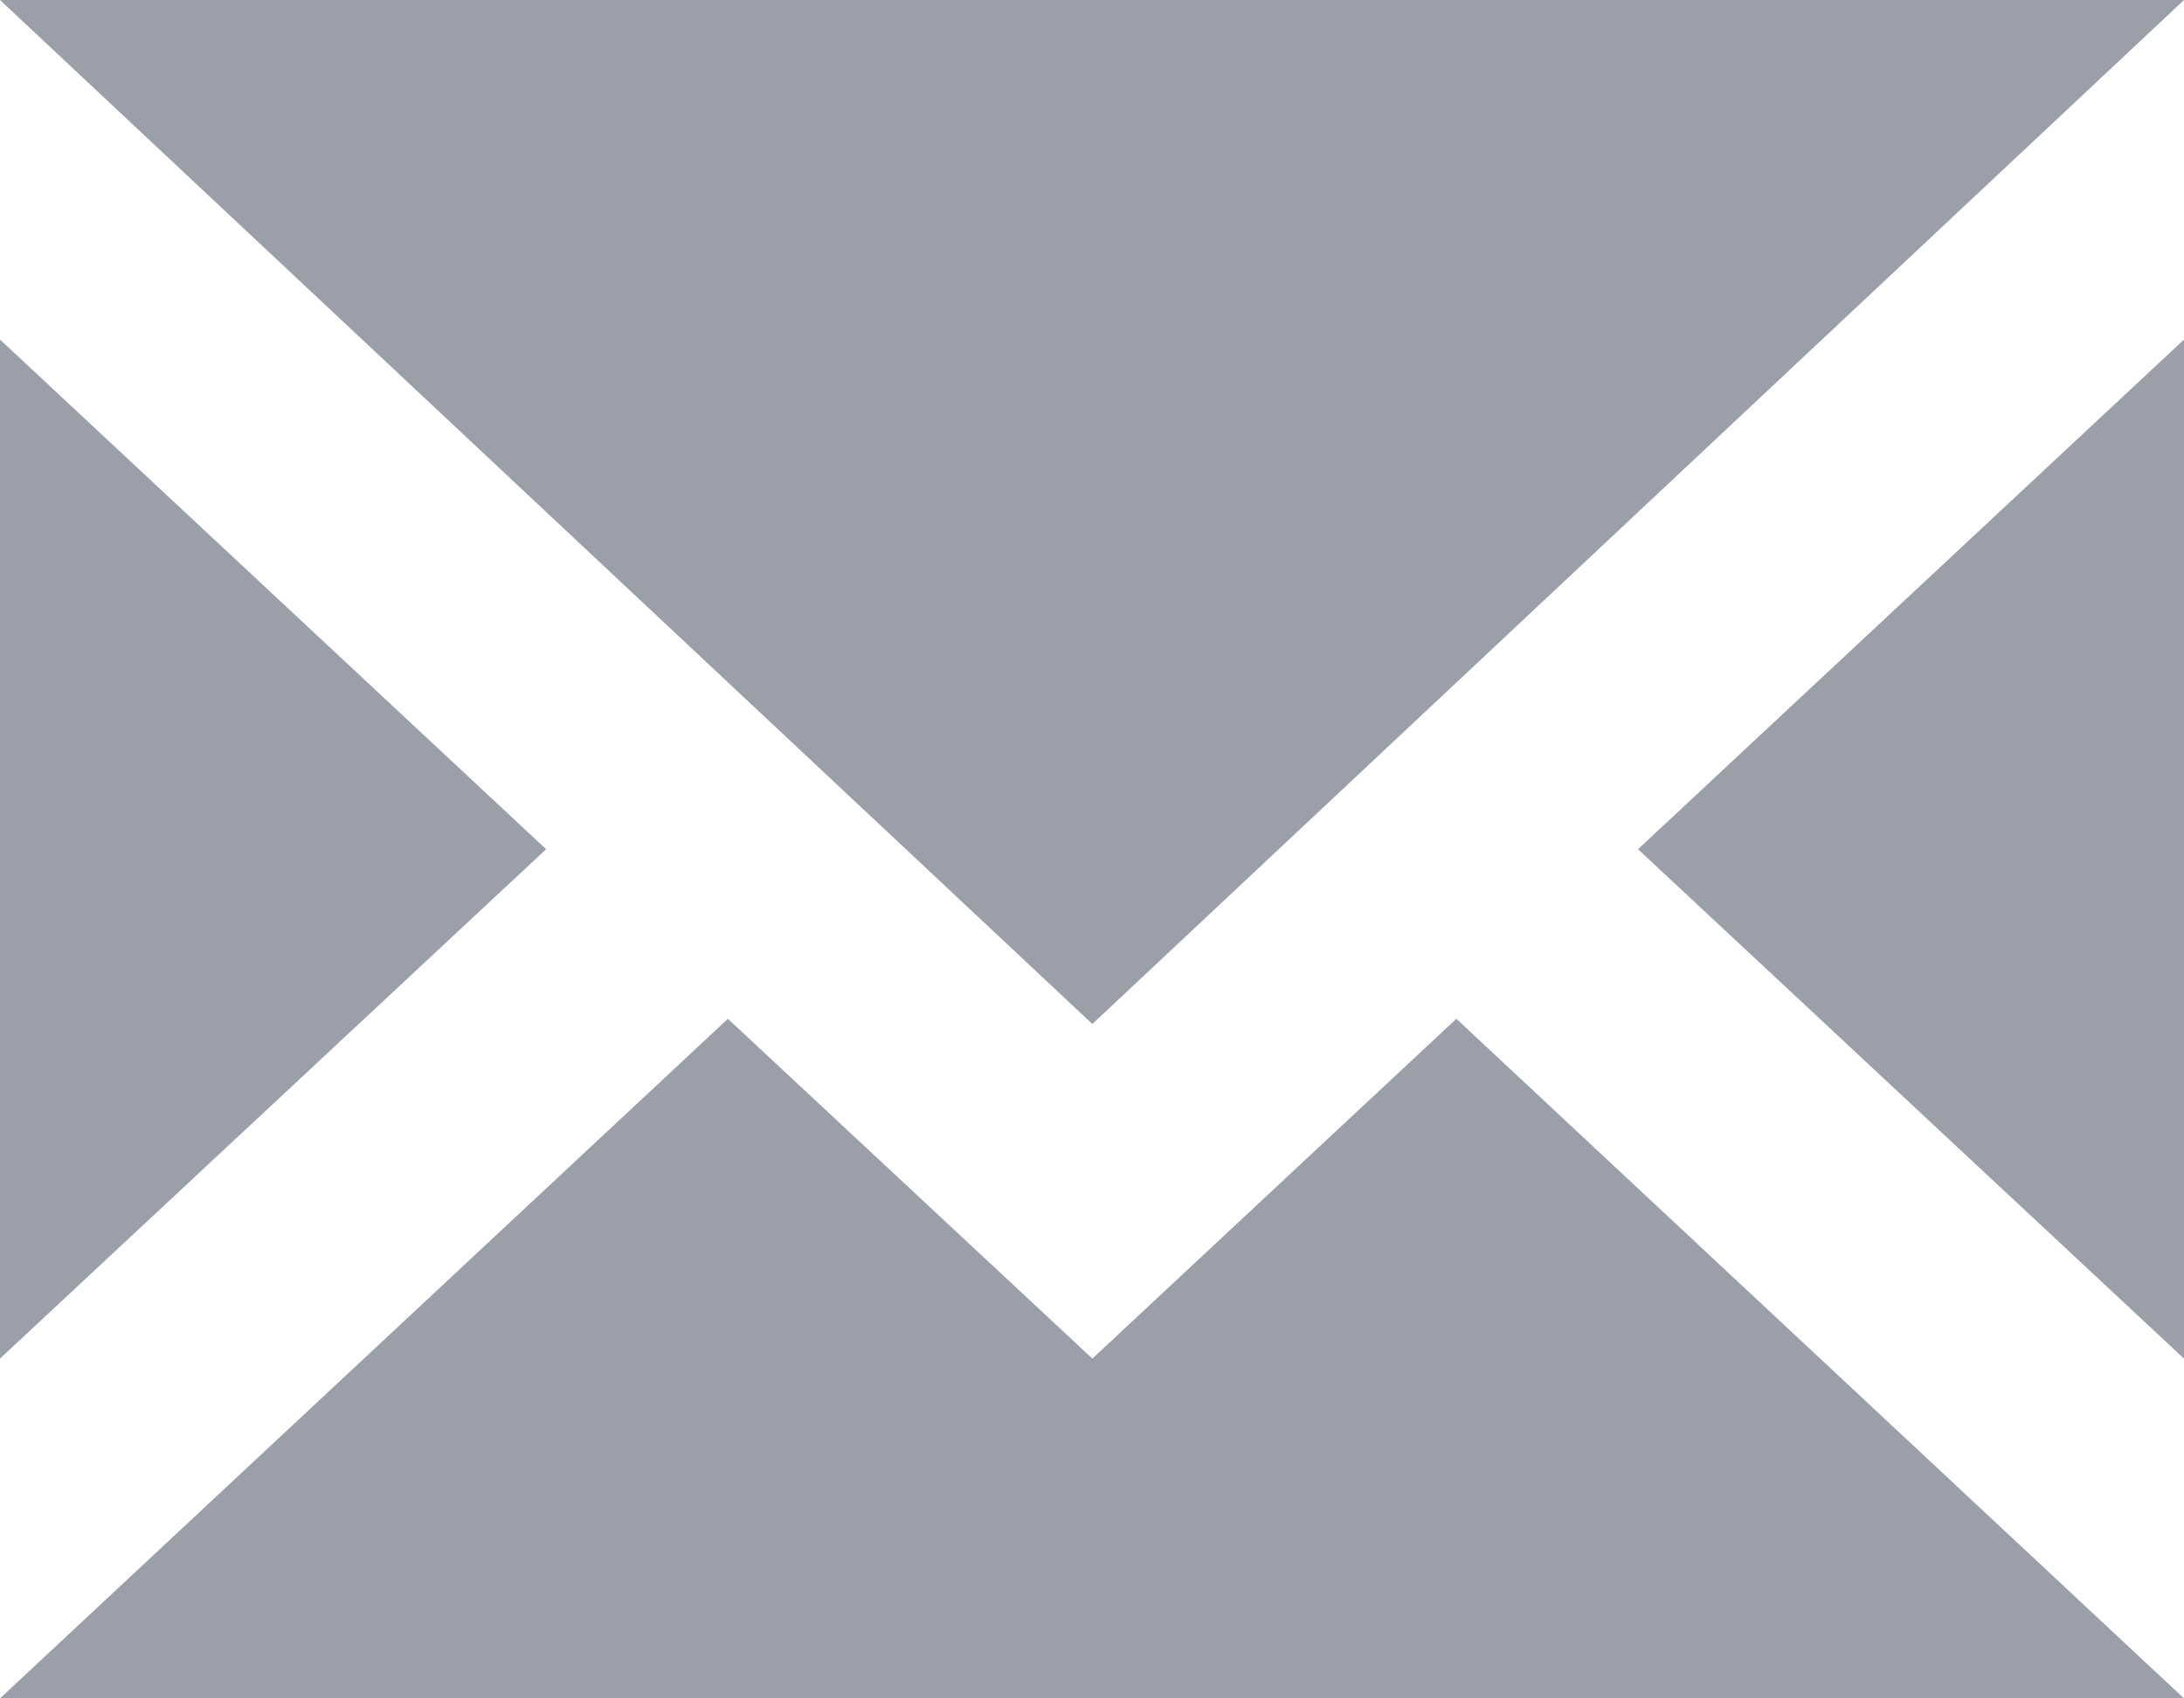 <?xml version="1.0" encoding="UTF-8"?>
<svg width="18px" height="14px" viewBox="0 0 18 14" version="1.1" xmlns="http://www.w3.org/2000/svg" xmlns:xlink="http://www.w3.org/1999/xlink">
    <!-- Generator: Sketch 63.1 (92452) - https://sketch.com -->
    <title>Imported Layers</title>
    <desc>Created with Sketch.</desc>
    <g id="登陆" stroke="none" stroke-width="1" fill="none" fill-rule="evenodd">
        <g id="登录/优化蓝" transform="translate(-1067, -517)" fill="#9A9FA9">
            <g id="编组-4" transform="translate(1052, 506)">
                <path d="M27.003,19.398 L33,25 L15,25 L20.999,19.398 L24.003,22.199 L27.003,19.398 Z M15,13.799 L19.501,18 L15,22.199 L15,13.799 Z M33,13.799 L33,22.199 L28.5,18 L33,13.799 Z M33,11 L24.003,19.441 L15,11 L33,11 Z" id="Imported-Layers"></path>
            </g>
        </g>
    </g>
</svg>